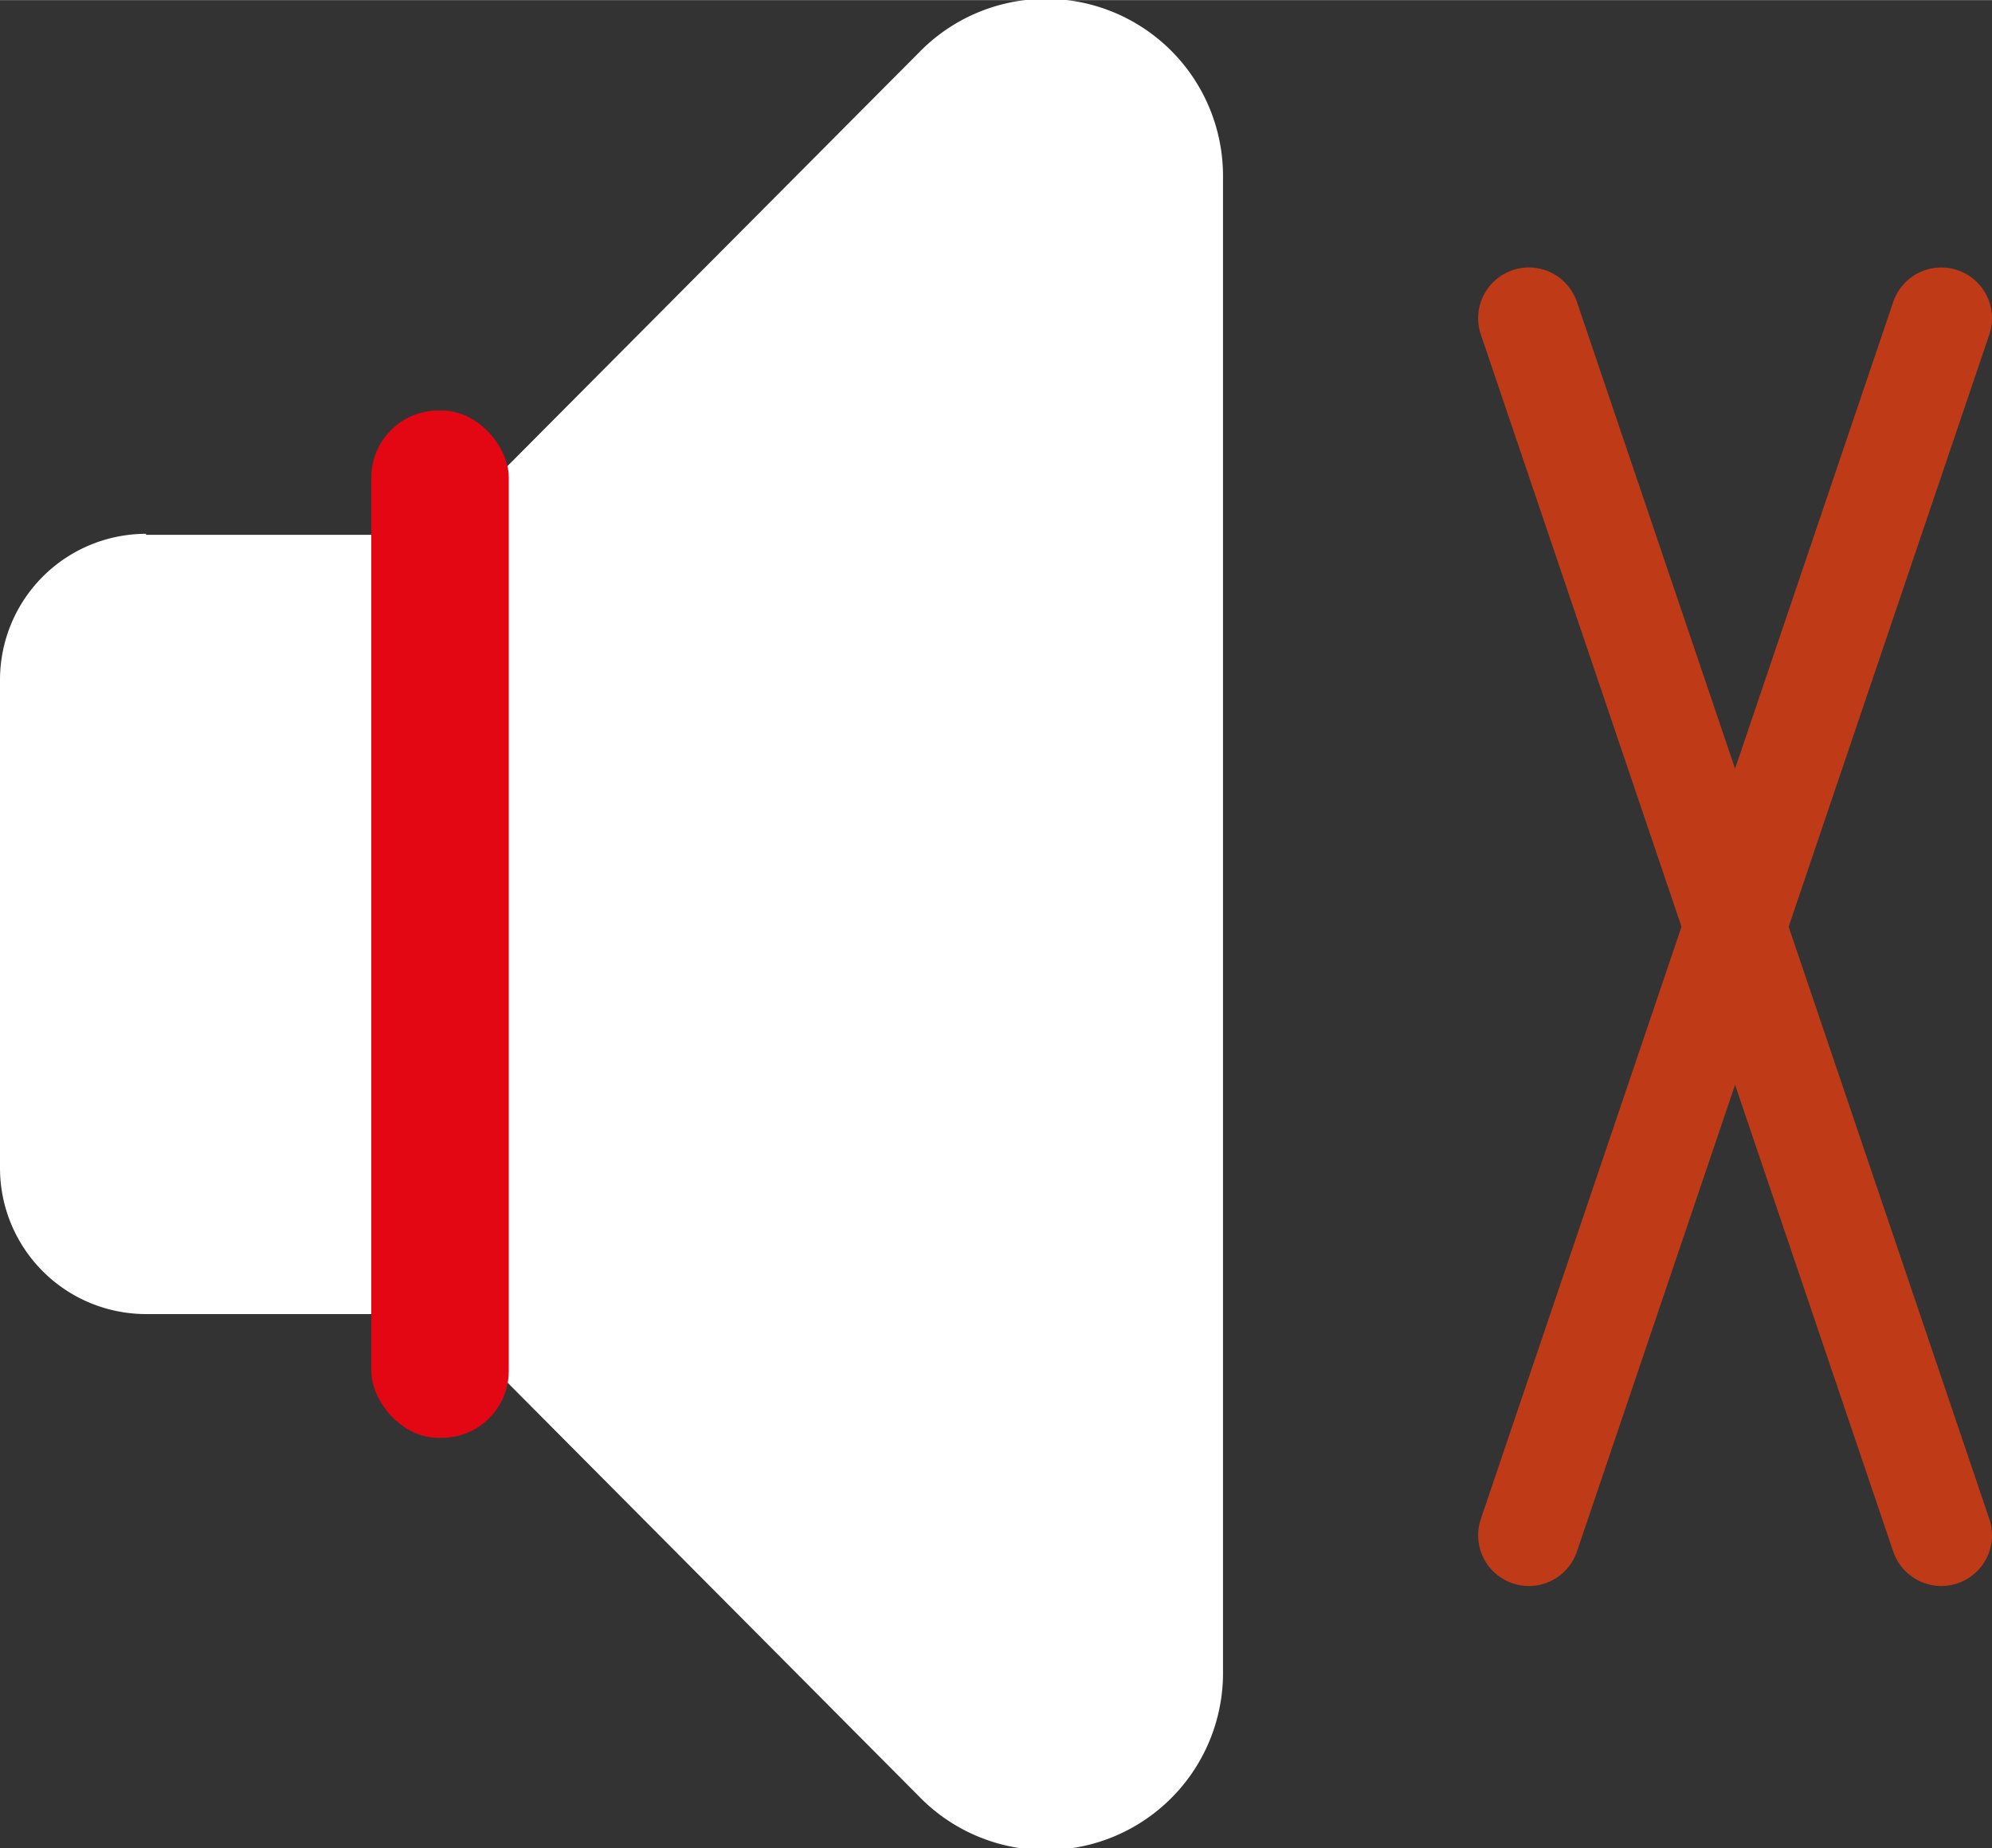 <svg
  xmlns="http://www.w3.org/2000/svg"
  width="13.85mm"
  height="12.85mm"
  viewBox="0 0 39.27 36.43"
>
  <rect x="0" y="0" width="39.27" height="36.43" fill="#333333" stroke="none"/>
  <path
    d="M3.55,20.68,18.19,35.4a3.49,3.49,0,0,0,6-2.47V3.5a3.49,3.49,0,0,0-6-2.46L3.55,15.75A3.49,3.49,0,0,0,3.55,20.68Z"
    transform="translate(-0.08 0)"
    style="fill: #fff"
  ></path>
  <path
    d="M2.88,10.54H8a.66.66,0,0,1,.66.66v14A.66.66,0,0,1,8,25.9H2.88A2.88,2.88,0,0,1,0,23v-9.6a2.88,2.88,0,0,1,2.88-2.88Z"
    style="fill: #fff"
  ></path>
  <rect x="7.32" y="8.09" width="2.71" height="20.25" rx="1.32" style="fill: #e30613"></rect>
  <line
    x1="30.14"
    y1="6.27"
    x2="38.27"
    y2="30.26"
    style="fill: none;stroke: #bf3b18;stroke-linecap: round;stroke-linejoin: round;stroke-width: 2px"
  ></line>
  <line
    x1="38.27"
    y1="6.27"
    x2="30.14"
    y2="30.26"
    style="fill: none;stroke: #bf3b18;stroke-linecap: round;stroke-linejoin: round;stroke-width: 2px"
  ></line>
</svg>